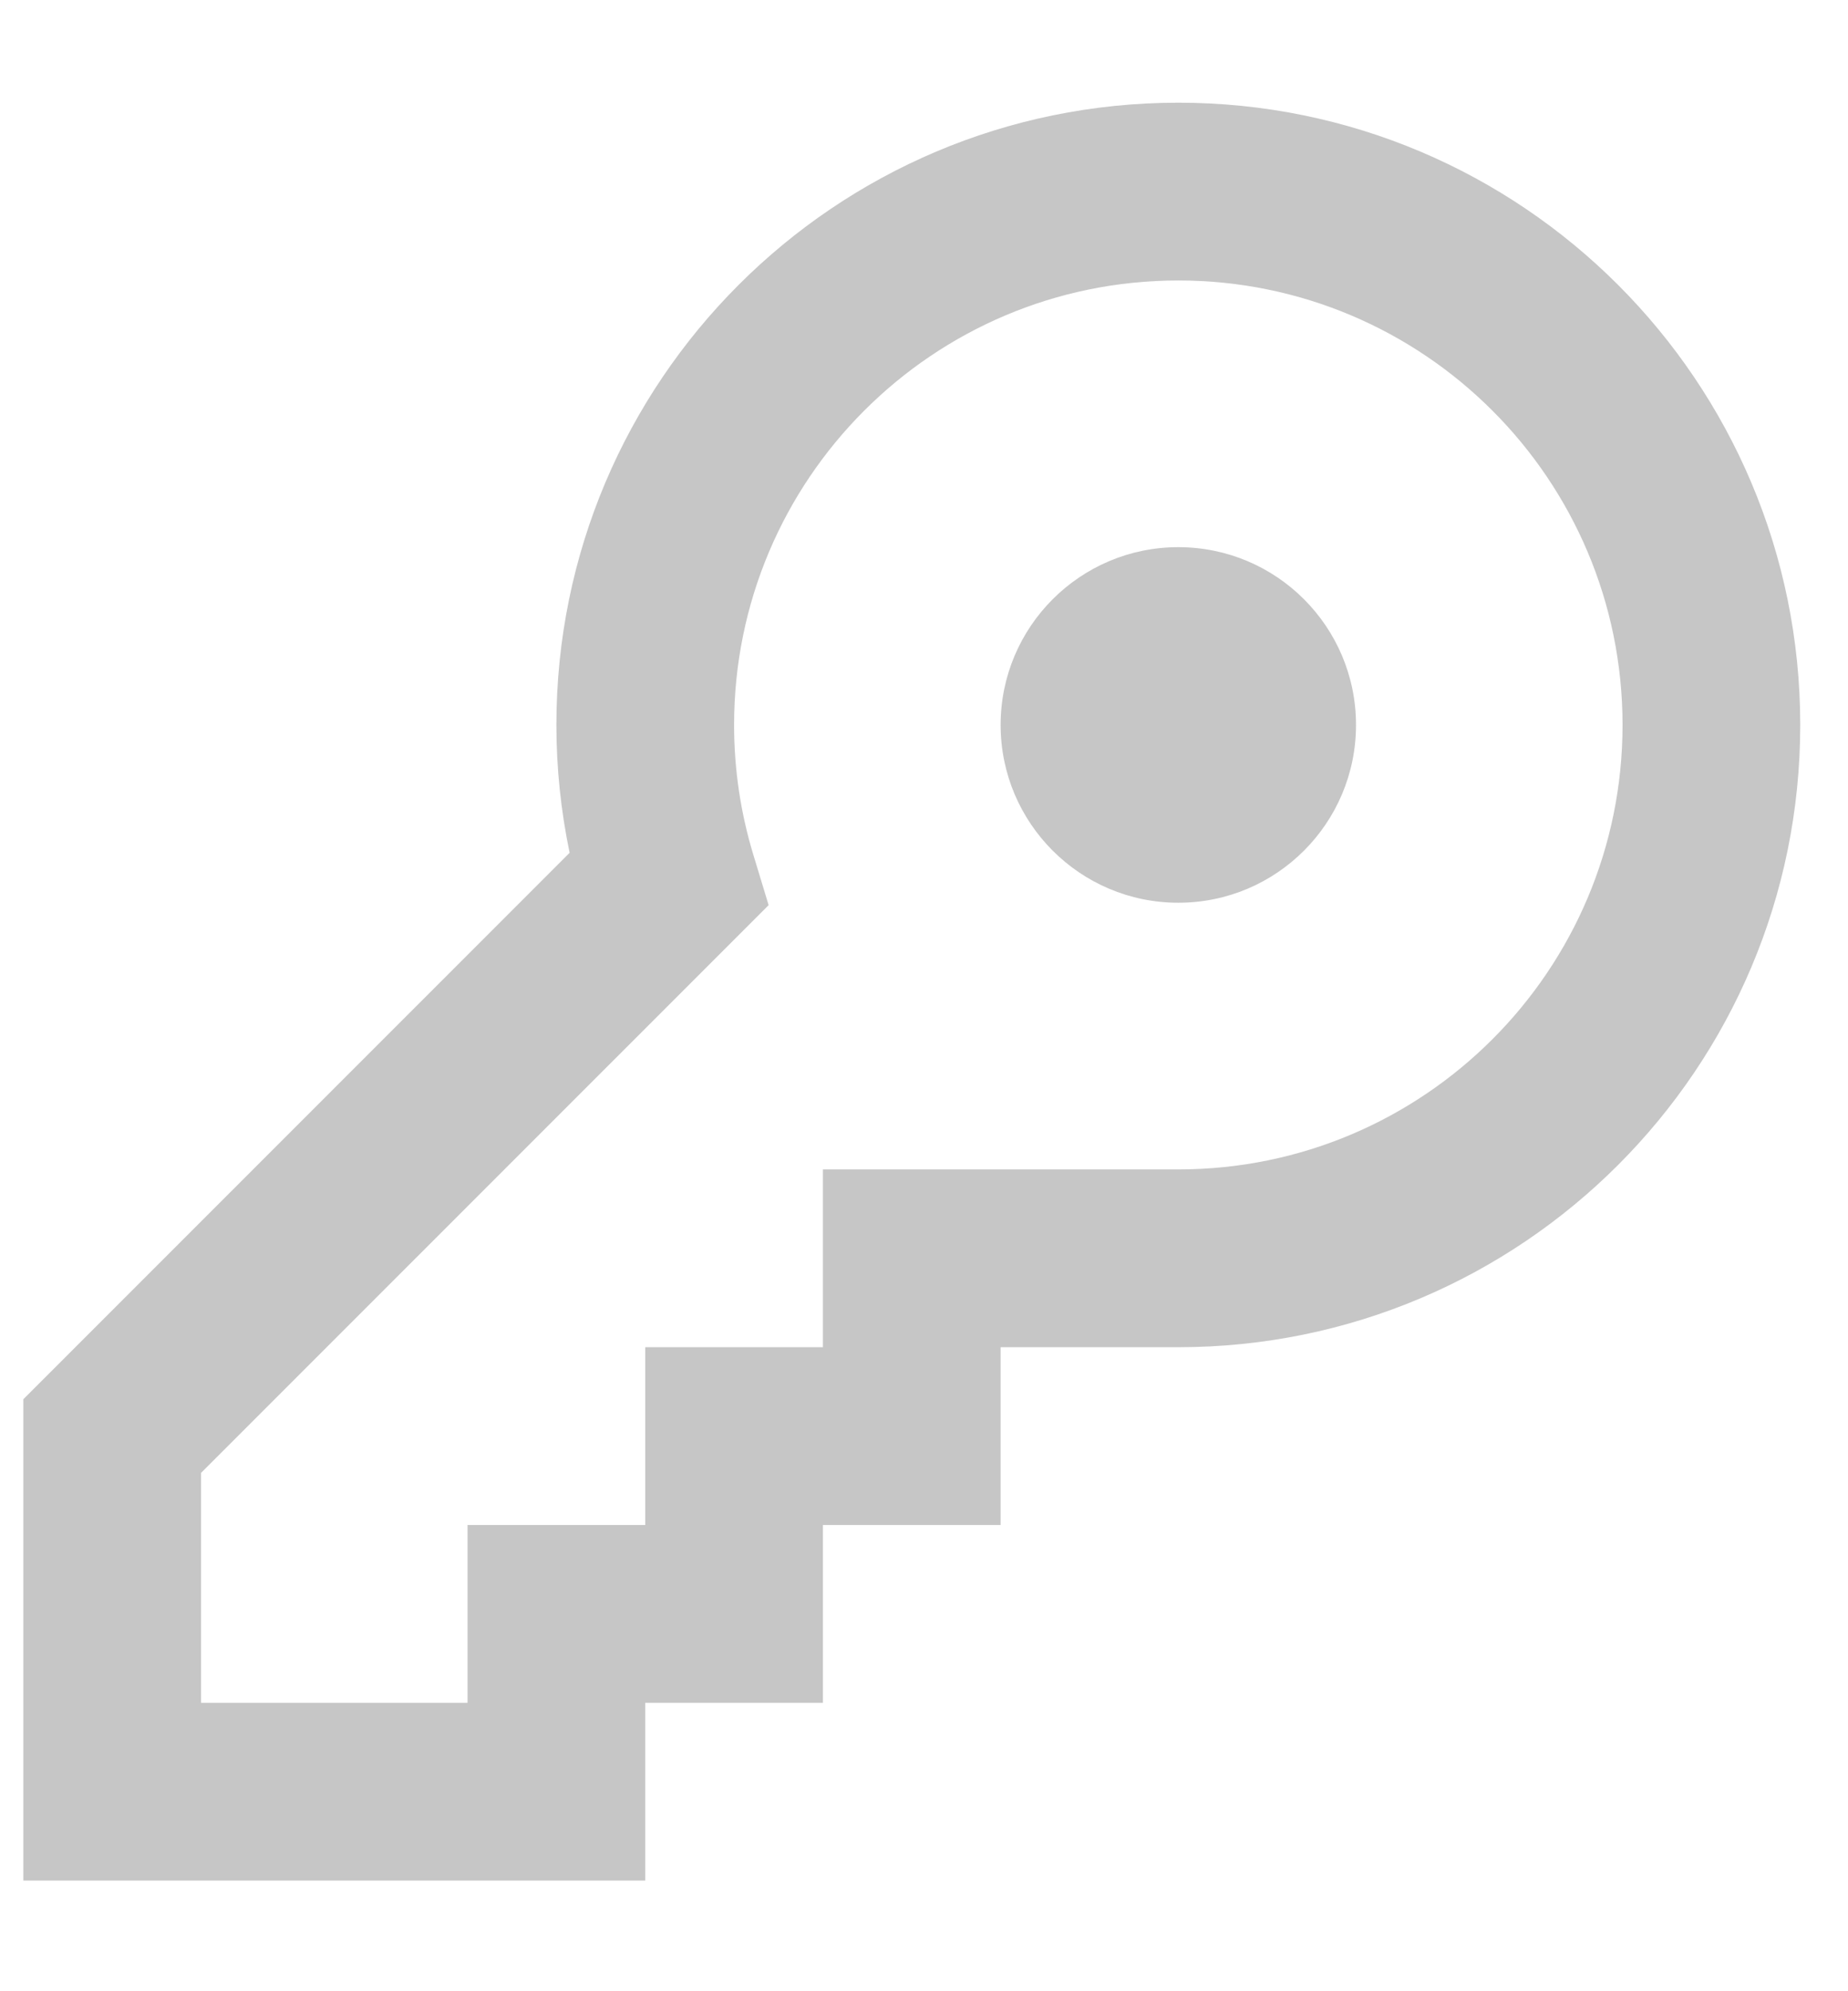 <svg width="13" height="14" viewBox="0 0 13 14" fill="none" xmlns="http://www.w3.org/2000/svg">
<path fill-rule="evenodd" clip-rule="evenodd" d="M3.914 5.097C3.914 2.681 5.873 0.722 8.289 0.722C10.706 0.722 12.664 2.681 12.664 5.097C12.664 7.513 10.706 9.472 8.289 9.472H7.039V10.722H5.789V11.972H4.539V13.222H0.164V9.838L4.007 5.996C3.946 5.702 3.914 5.402 3.914 5.097ZM5.789 8.222H8.289C10.015 8.222 11.414 6.823 11.414 5.097C11.414 3.371 10.015 1.972 8.289 1.972C6.563 1.972 5.164 3.371 5.164 5.097C5.164 5.409 5.21 5.714 5.298 6.005L5.407 6.364L1.414 10.356V11.972H3.289V10.722H4.539V9.472H5.789V8.222ZM7.039 5.097C7.039 5.787 7.599 6.347 8.289 6.347C8.98 6.347 9.539 5.787 9.539 5.097C9.539 4.407 8.98 3.847 8.289 3.847C7.599 3.847 7.039 4.407 7.039 5.097Z" fill="#C6C6C6"/>
</svg>
